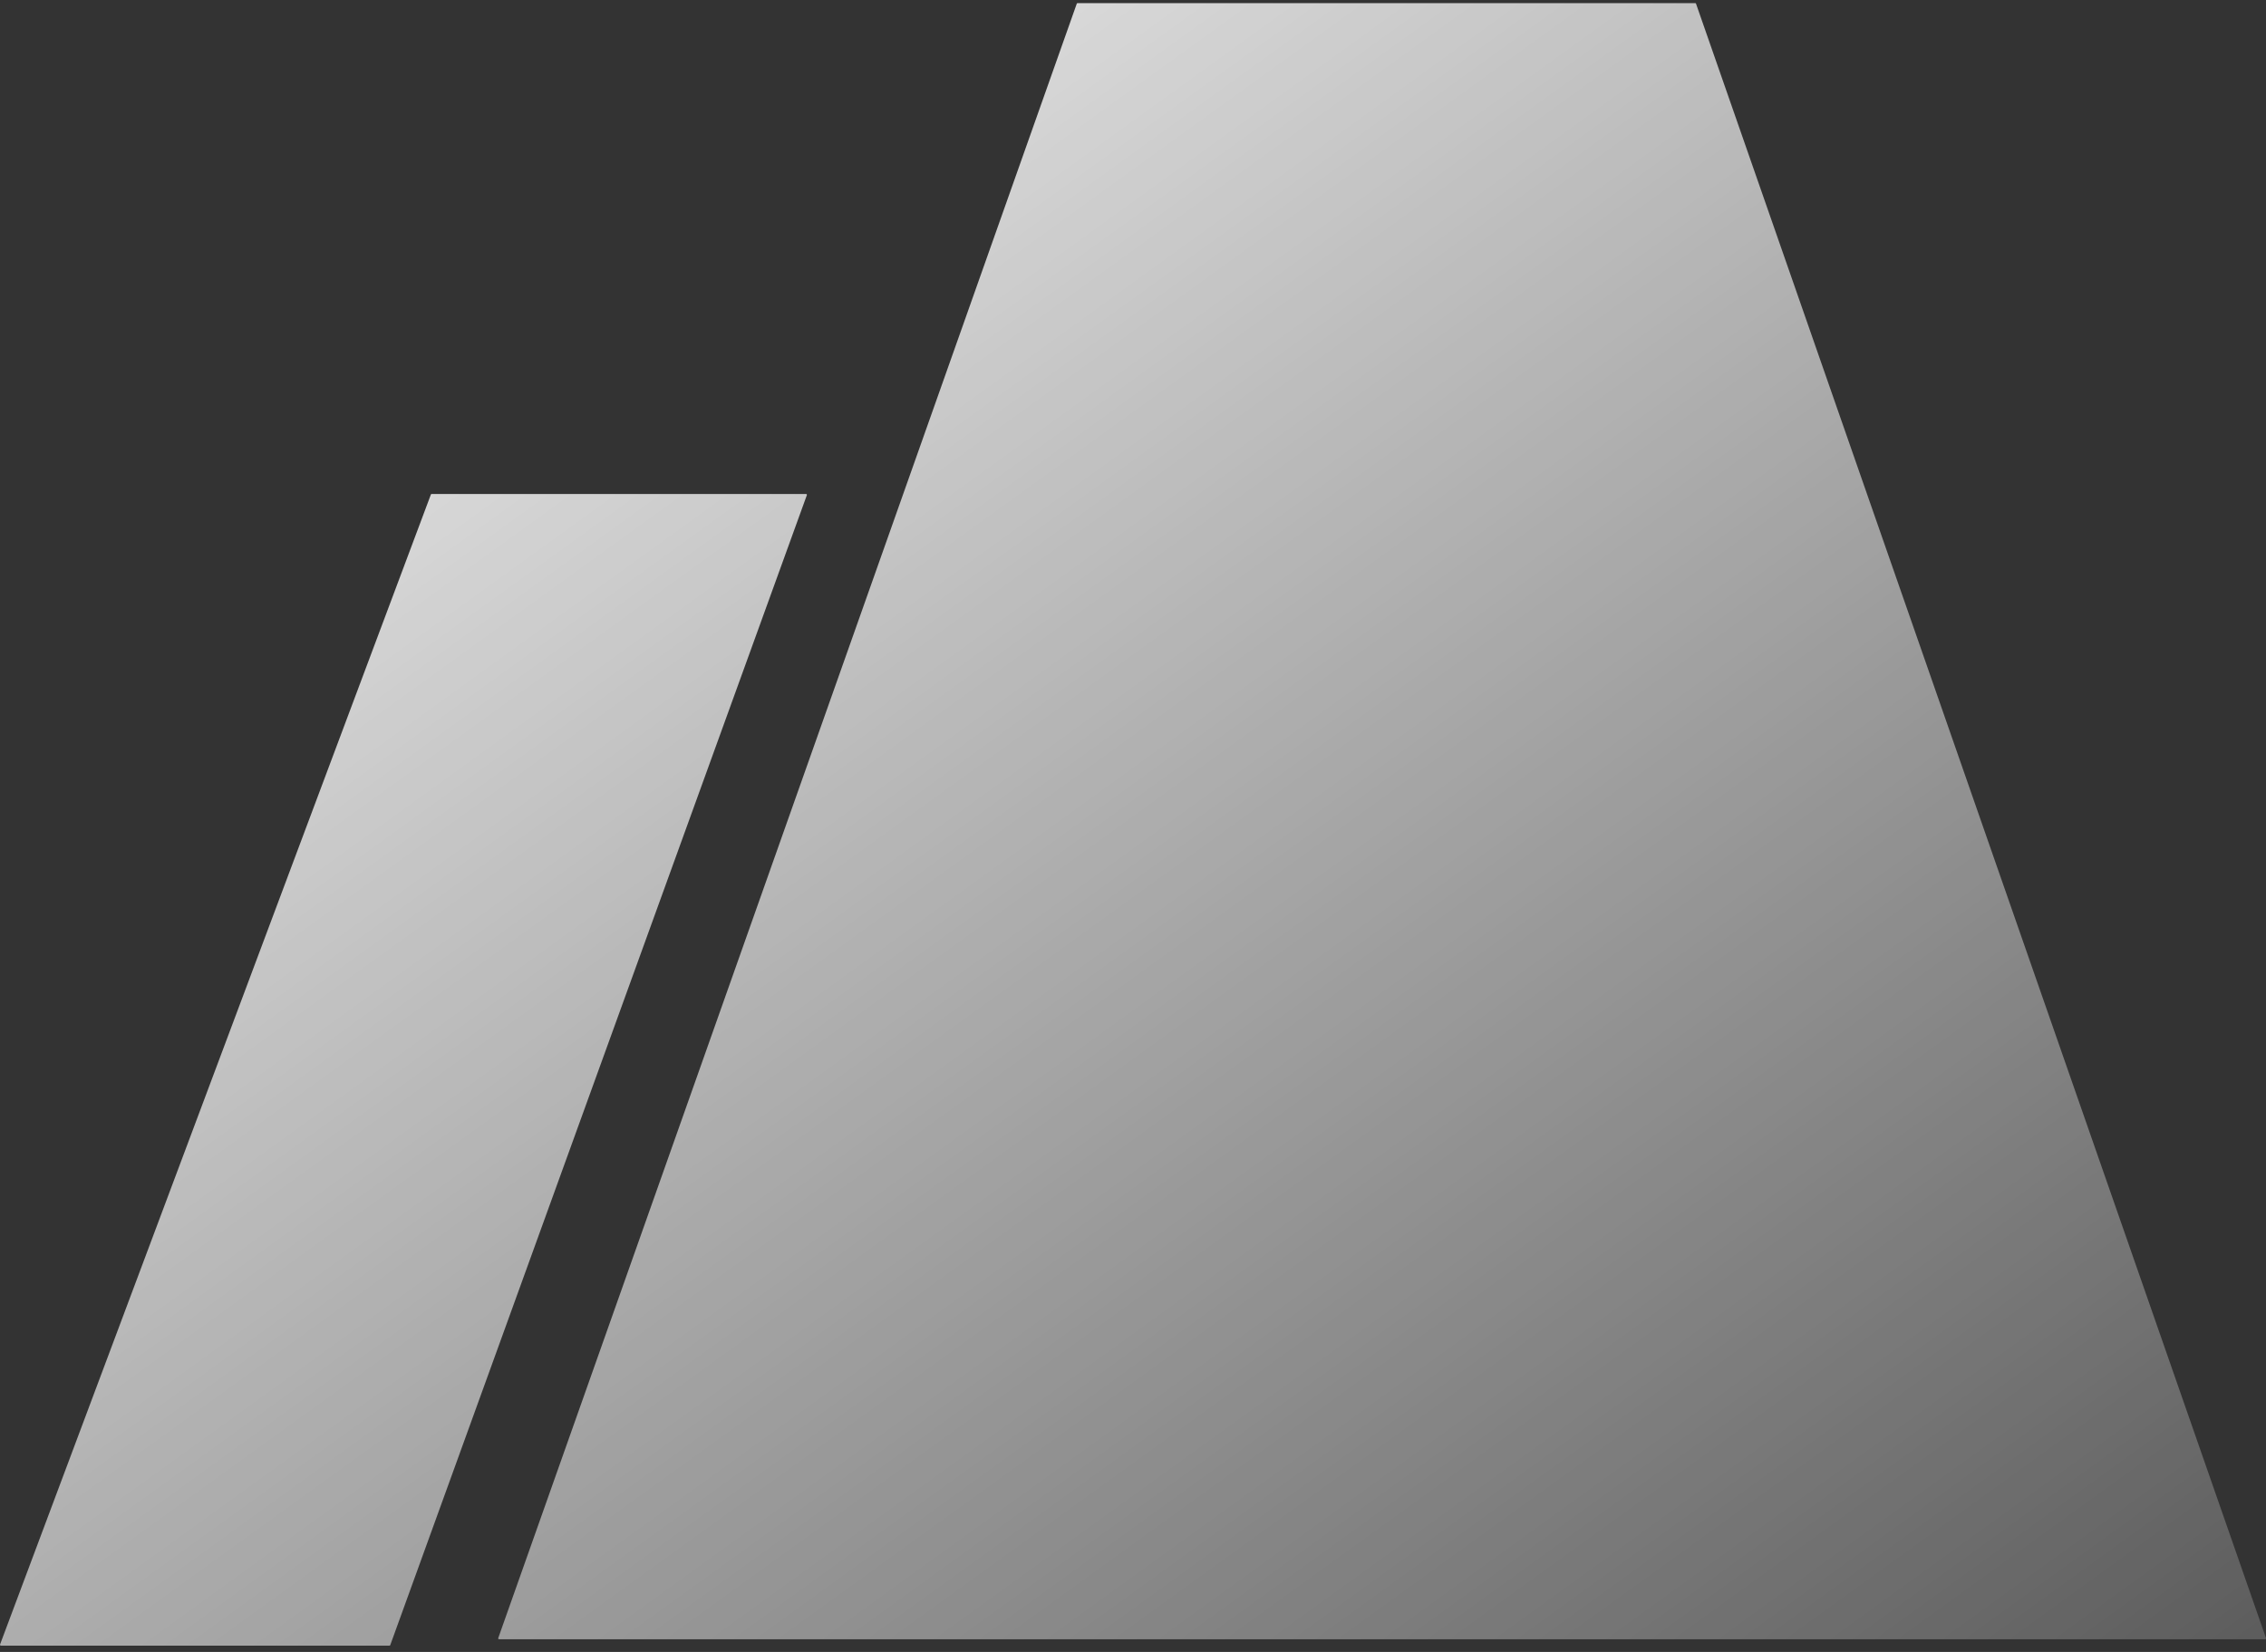 <svg xmlns="http://www.w3.org/2000/svg" width="144" height="105" fill="none">
    <rect width="100%" height="100%" fill="#333333" stroke="none"/>
    <defs>
        <linearGradient id="grad1" x1="0%" y1="0%" x2="100%" y2="100%">
            <stop offset="0%" style="stop-color:#FFFFFF;stop-opacity:1" />
            <stop offset="100%" style="stop-color:#FFFFFF;stop-opacity:0.2" />
        </linearGradient>
    </defs>
    <path fill="url(#grad1)" fill-rule="evenodd" d="M31.715 104.193a.056.056 0 0 1-.053-.075L68.425.238A.057.057 0 0 1 68.48.2h39.246c.024 0 .046.015.054.038l36.218 103.88a.057.057 0 0 1-.054.075H31.715ZM.057 104.6a.057.057 0 0 1-.053-.076l27.377-73.09a.057.057 0 0 1 .053-.036H51.22c.04 0 .067.039.053.076l-26.472 73.089a.057.057 0 0 1-.053.037H.057Z" clip-rule="evenodd"/>
</svg>